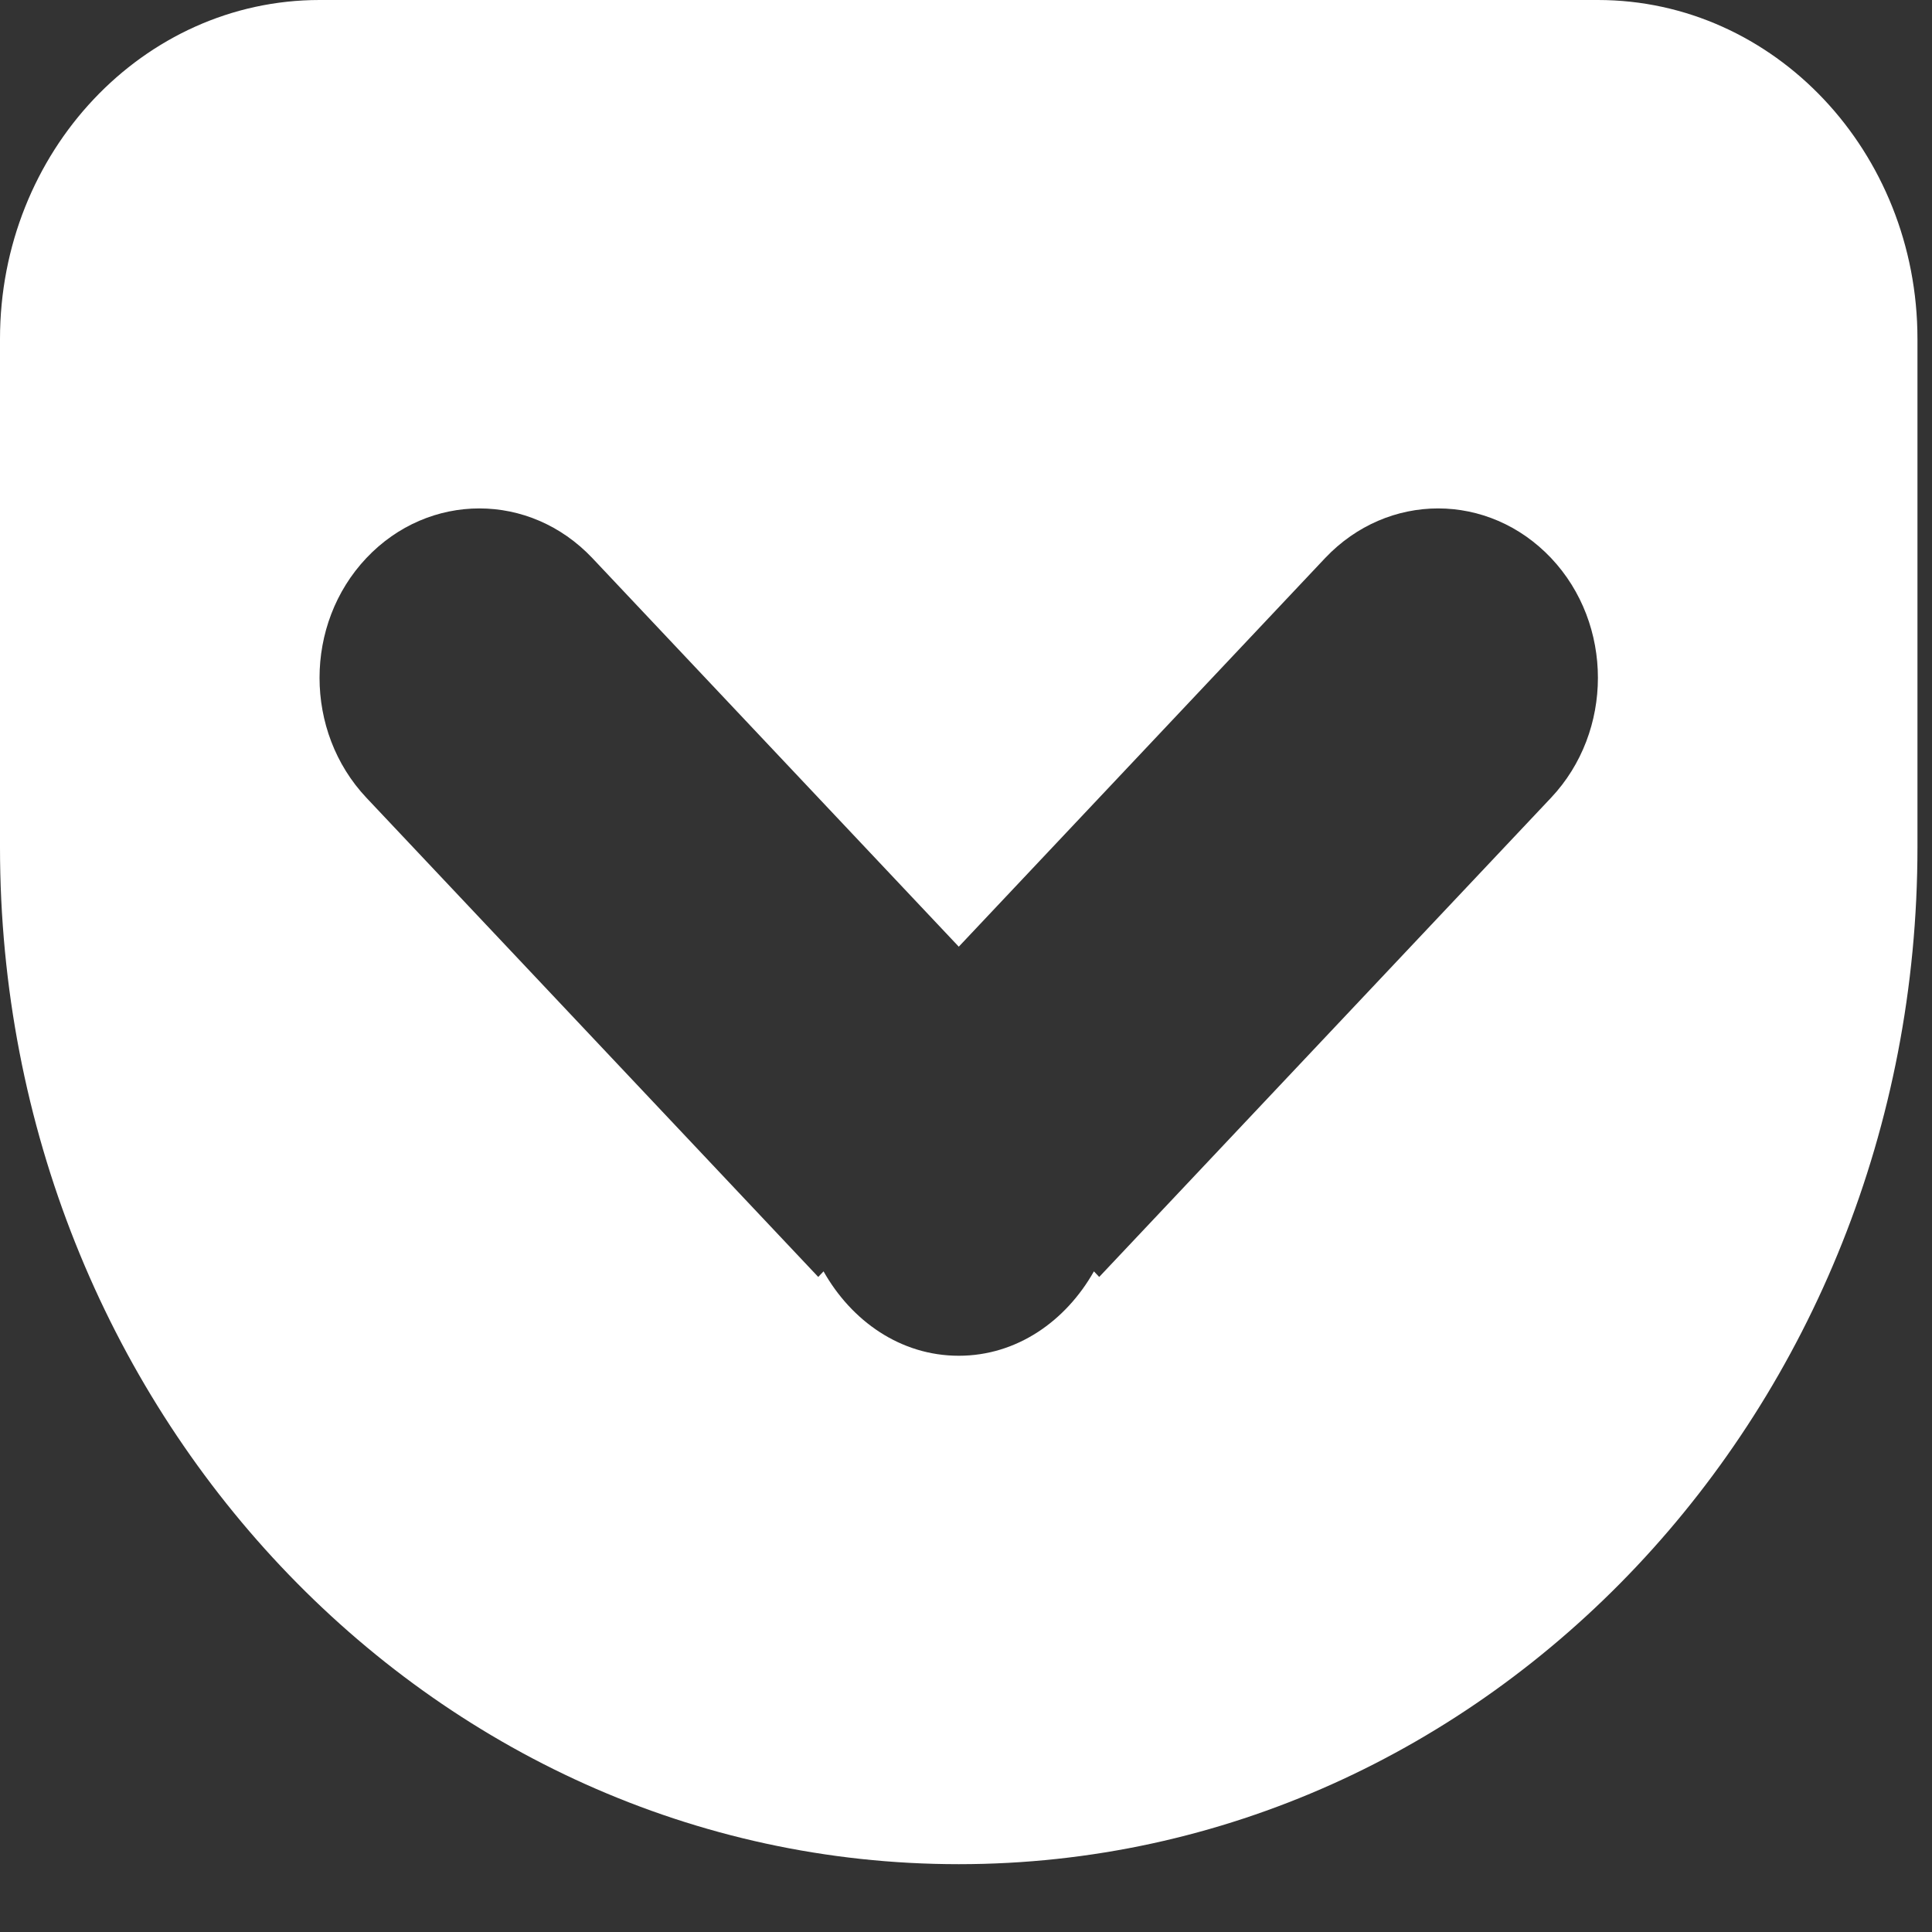 <?xml version="1.0" encoding="UTF-8" standalone="no"?>
<svg width="19px" height="19px" viewBox="0 0 19 19" version="1.1" xmlns="http://www.w3.org/2000/svg" xmlns:xlink="http://www.w3.org/1999/xlink" xmlns:sketch="http://www.bohemiancoding.com/sketch/ns">
    <rect x="0" y="0" width="19" height="19" fill="#333333" stroke="none"/>
    <!-- Generator: Sketch 3.2.2 (9983) - http://www.bohemiancoding.com/sketch -->
    <title>icon_pocket</title>
    <desc>Created with Sketch.</desc>
    <defs></defs>
    <g id="single" stroke="none" stroke-width="1" fill="none" fill-rule="evenodd" sketch:type="MSPage">
        <g id="single_pc" sketch:type="MSArtboardGroup" transform="translate(-656, -682)" fill="#FFFFFF">
            <g id="entry-header" sketch:type="MSLayerGroup" transform="translate(170, 430)">
                <g id="sns_flat" transform="translate(80, 240)" sketch:type="MSShapeGroup">
                    <g id="btn_pocket" transform="translate(390, 0)">
                        <path d="M25.429,21.31 L29.032,17.488 C29.34,17.163 29.741,17 30.143,17 C30.545,17 30.946,17.163 31.254,17.488 C31.868,18.138 31.868,19.193 31.254,19.845 L26.81,24.558 L26.758,24.503 C26.483,24.99 26.002,25.333 25.429,25.333 C24.855,25.333 24.374,24.99 24.099,24.503 L24.047,24.558 L19.603,19.845 C18.989,19.193 18.989,18.138 19.603,17.488 C19.91,17.163 20.312,17 20.714,17 C21.117,17 21.517,17.163 21.825,17.488 L25.429,21.31 M31.714,12 L19.143,12 C17.408,12 16,13.493 16,15.333 L16,20.333 C16,25.855 20.222,30.333 25.429,30.333 C30.635,30.333 34.857,25.855 34.857,20.333 L34.857,15.333 C34.857,13.493 33.449,12 31.714,12" id="icon_pocket"></path>
                    </g>
                </g>
            </g>
        </g>
    </g>
</svg>